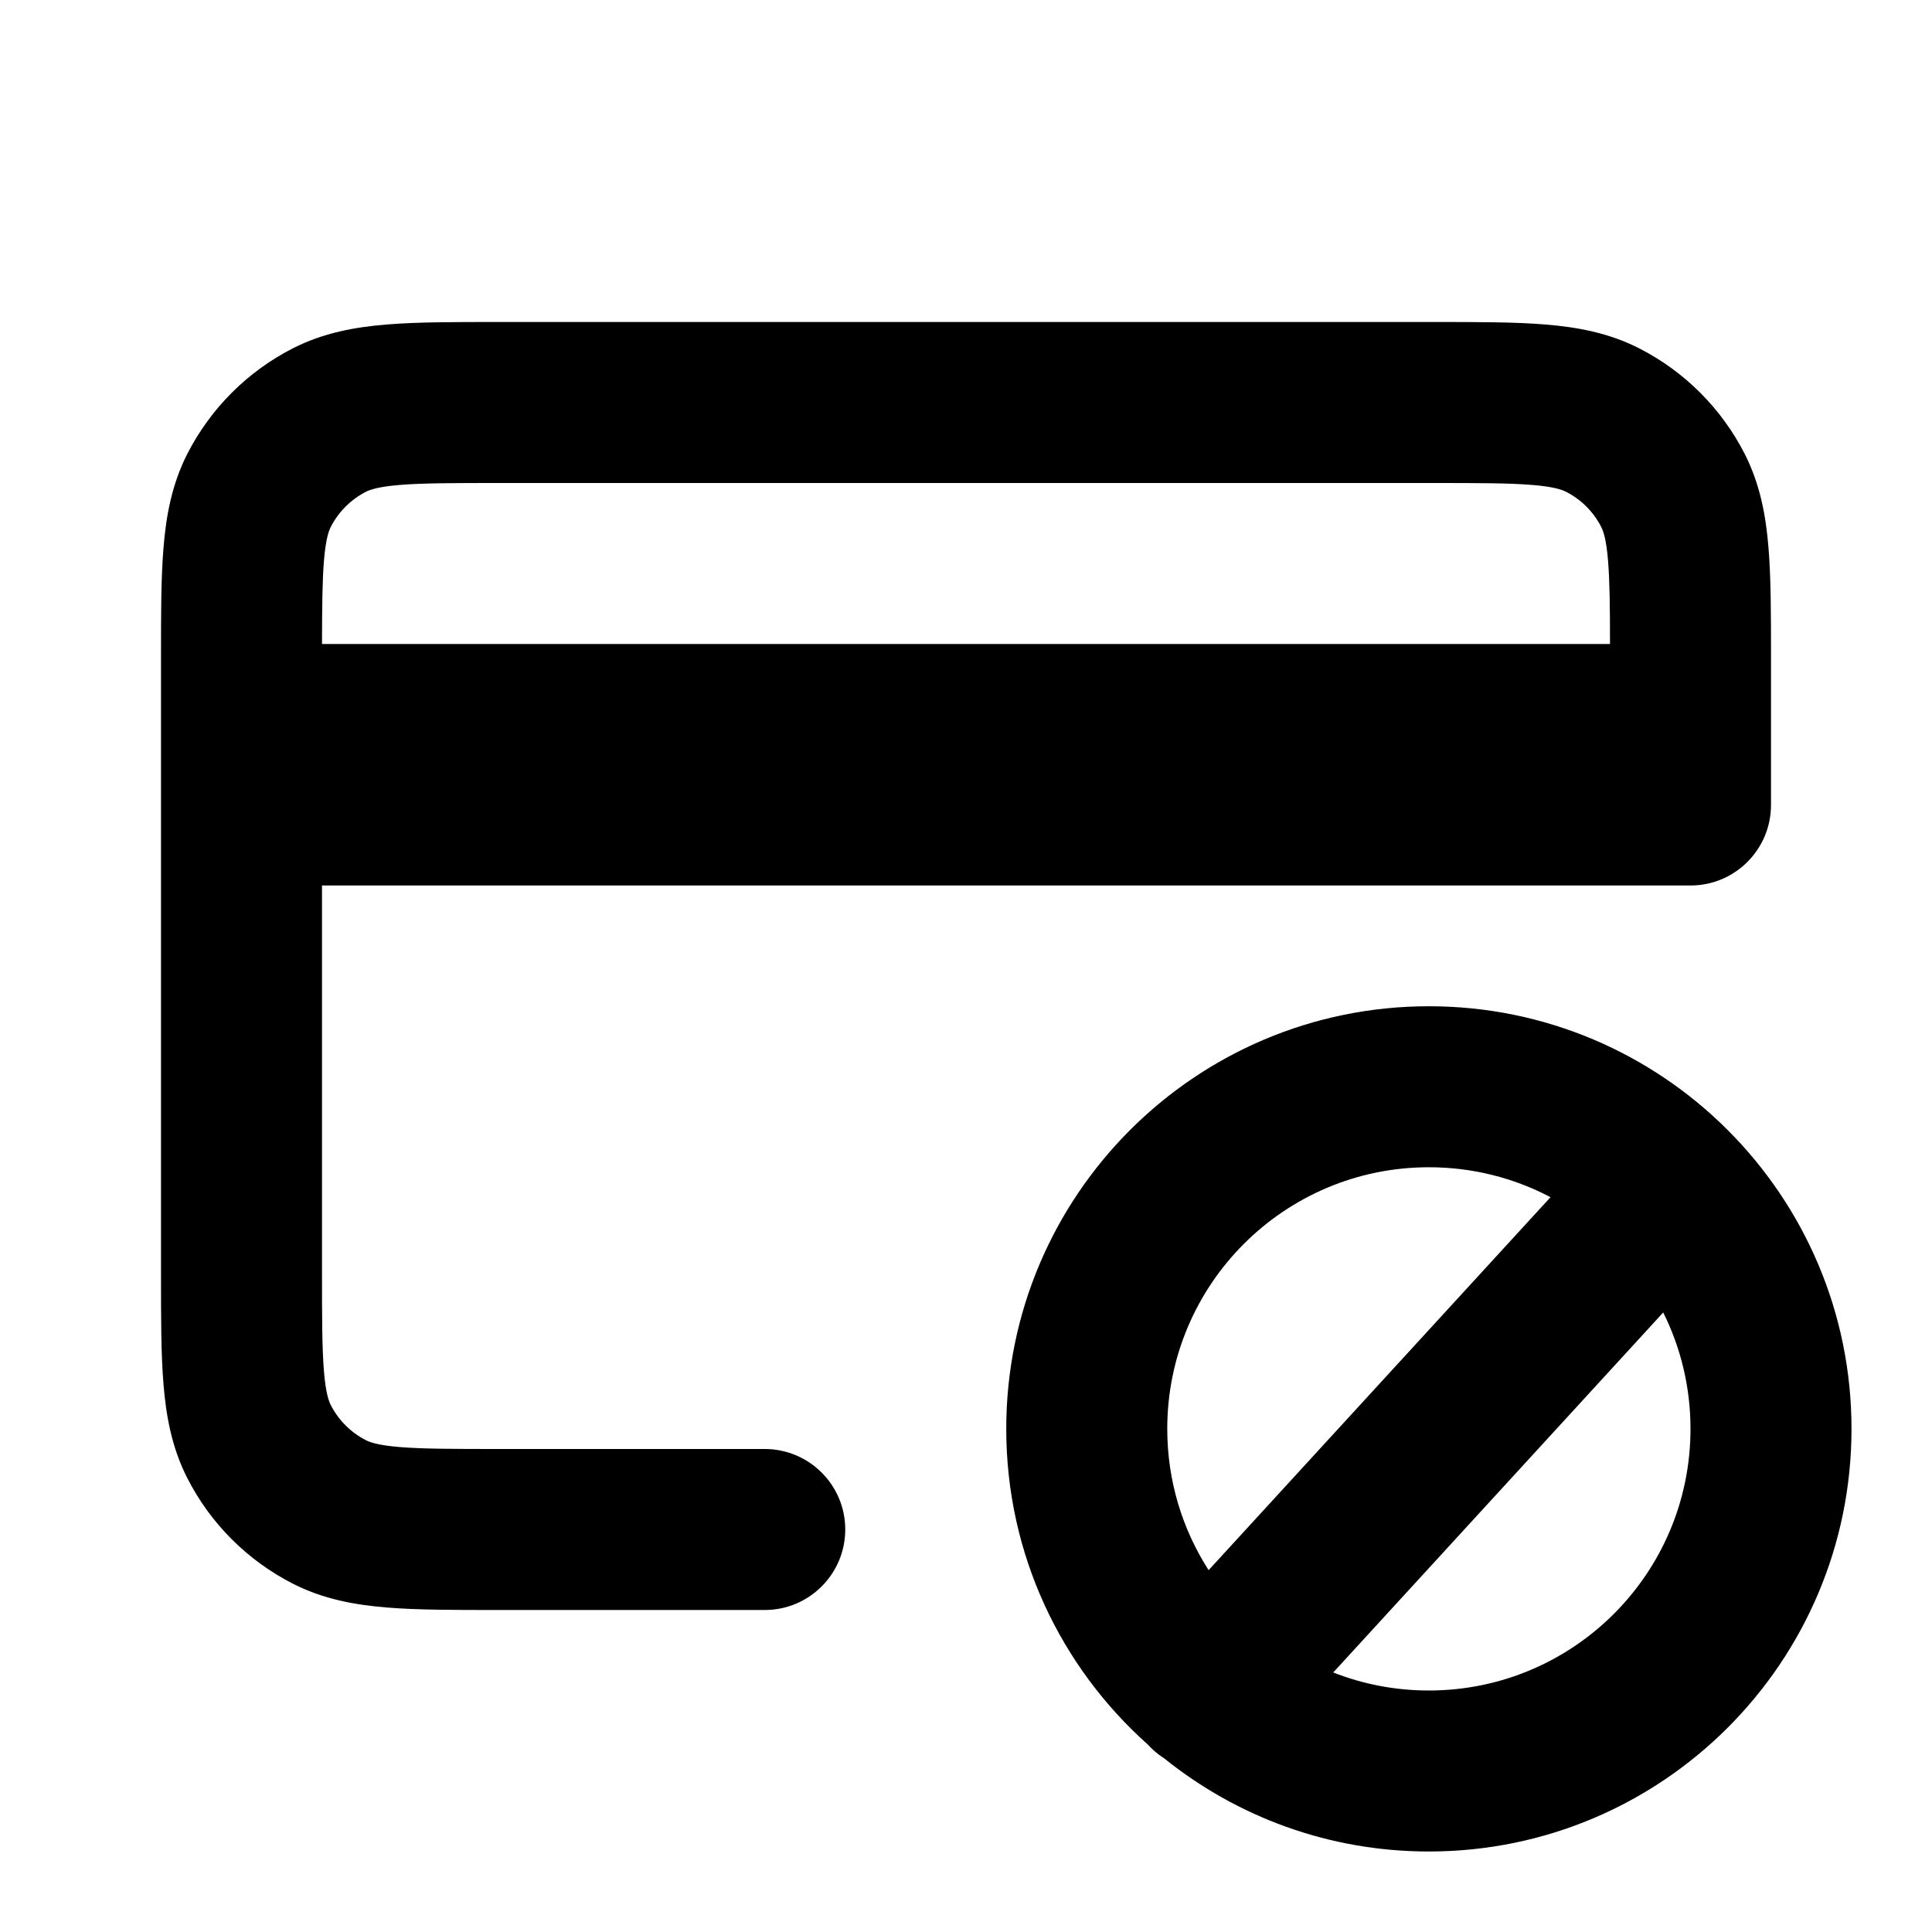 <svg width="24" height="24" viewBox="0 0 24 24" fill="none" xmlns="http://www.w3.org/2000/svg">
<path fill-rule="evenodd" clip-rule="evenodd" d="M6.161 4H6.2H17.8H17.838H17.839C18.366 4 18.82 4 19.195 4.031C19.59 4.063 19.984 4.134 20.362 4.327C20.927 4.615 21.385 5.074 21.673 5.638C21.866 6.016 21.937 6.41 21.969 6.805C22 7.18 22 7.634 22 8.161V8.2V9V10C22 10.552 21.552 11 21 11H4V15.8C4 16.377 4.001 16.749 4.024 17.032C4.046 17.304 4.084 17.404 4.109 17.454C4.205 17.642 4.358 17.795 4.546 17.891C4.595 17.916 4.696 17.954 4.968 17.976C5.251 17.999 5.623 18 6.2 18H9.5C10.052 18 10.5 18.448 10.5 19C10.5 19.552 10.052 20 9.5 20H6.2H6.161H6.161H6.161C5.634 20 5.18 20 4.805 19.969C4.41 19.937 4.016 19.866 3.638 19.673C3.074 19.385 2.615 18.927 2.327 18.362C2.134 17.984 2.063 17.59 2.031 17.195C2 16.82 2 16.366 2 15.839V15.838V15.8V10V9V8.2V8.161V8.161C2 7.634 2 7.18 2.031 6.805C2.063 6.41 2.134 6.016 2.327 5.638C2.615 5.074 3.074 4.615 3.638 4.327C4.016 4.134 4.41 4.063 4.805 4.031C5.18 4 5.634 4 6.161 4H6.161ZM4.968 6.024C4.696 6.046 4.595 6.084 4.546 6.109C4.358 6.205 4.205 6.358 4.109 6.546C4.084 6.595 4.046 6.696 4.024 6.968C4.004 7.217 4.001 7.535 4 8H20C20 7.535 19.996 7.217 19.976 6.968C19.954 6.696 19.916 6.595 19.891 6.546C19.795 6.358 19.642 6.205 19.454 6.109C19.404 6.084 19.304 6.046 19.032 6.024C18.749 6.001 18.377 6 17.8 6H6.2C5.623 6 5.251 6.001 4.968 6.024ZM19.261 14.872L15.014 19.505C14.689 18.999 14.5 18.396 14.5 17.75C14.5 15.955 15.955 14.5 17.75 14.5C18.296 14.5 18.809 14.634 19.261 14.872ZM14.462 21.843C15.362 22.567 16.505 23 17.75 23C20.649 23 23 20.649 23 17.75C23 14.851 20.649 12.5 17.75 12.5C14.851 12.5 12.5 14.851 12.5 17.75C12.5 19.308 13.179 20.708 14.257 21.67C14.278 21.693 14.301 21.715 14.324 21.737C14.368 21.777 14.414 21.812 14.462 21.843ZM16.562 20.776L20.661 16.304C20.878 16.739 21 17.23 21 17.75C21 19.545 19.545 21 17.75 21C17.331 21 16.93 20.921 16.562 20.776Z" fill="currentColor"/>
</svg>
